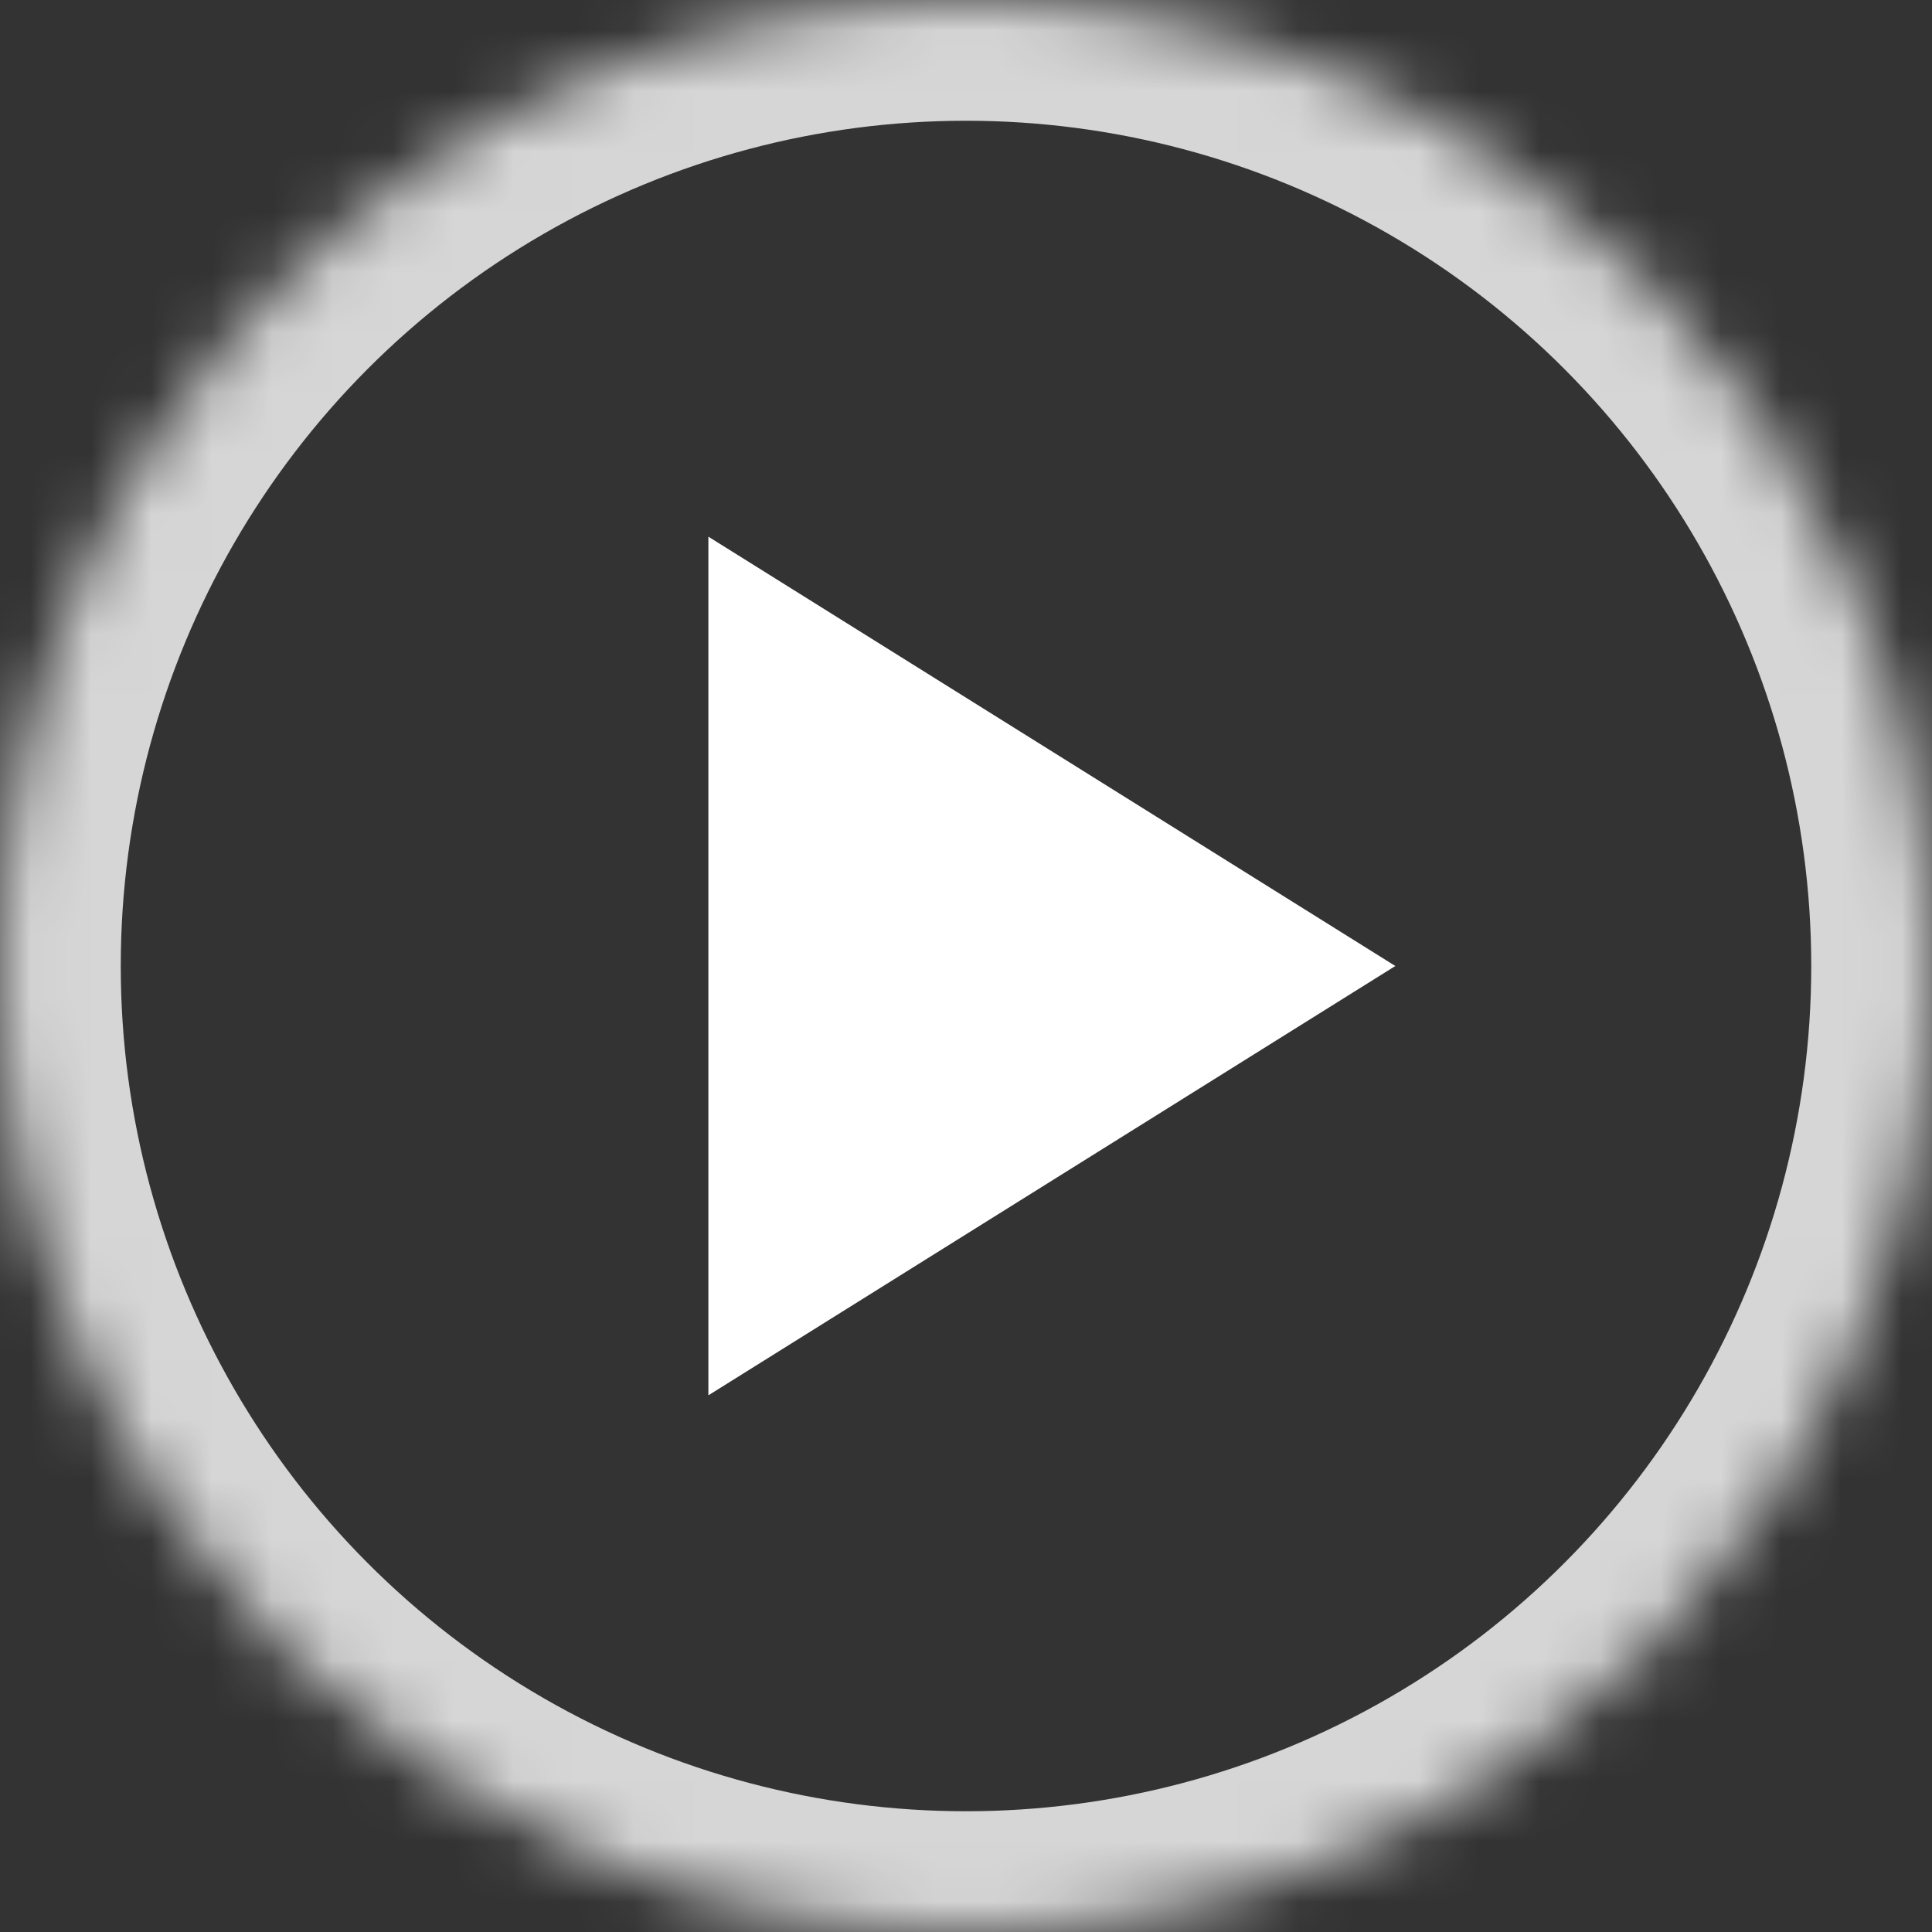 <?xml version="1.0" encoding="UTF-8" standalone="no"?>
<svg width="32px" height="32px" viewBox="0 0 32 32" version="1.1" xmlns="http://www.w3.org/2000/svg" xmlns:xlink="http://www.w3.org/1999/xlink">
    <rect x="0" y="0" width="32" height="32" fill="#333333" stroke="none"/>
    <!-- Generator: sketchtool 3.8.3 (29802) - http://www.bohemiancoding.com/sketch -->
    <title>F07469D3-B604-4220-A659-F7A3BEC9598B</title>
    <desc>Created with sketchtool.</desc>
    <defs>
        <circle id="path-1" cx="16" cy="16" r="16"></circle>
        <mask id="mask-2" maskContentUnits="userSpaceOnUse" maskUnits="objectBoundingBox" x="0" y="0" width="32" height="32" fill="white">
            <use xlink:href="#path-1"></use>
        </mask>
    </defs>
    <g id="Guide" stroke="none" stroke-width="1" fill="none" fill-rule="evenodd">
        <g transform="translate(-218, -308)" id="Group-6">
            <g transform="translate(218, 308)">
                <use id="Oval-2" stroke="#FFFFFF" mask="url(#mask-2)" stroke-width="4" opacity="0.8" xlink:href="#path-1"></use>
                <polygon id="Play" fill="#FFFFFF" points="11.733 8.889 11.733 23.111 23.111 16"></polygon>
            </g>
        </g>
    </g>
</svg>